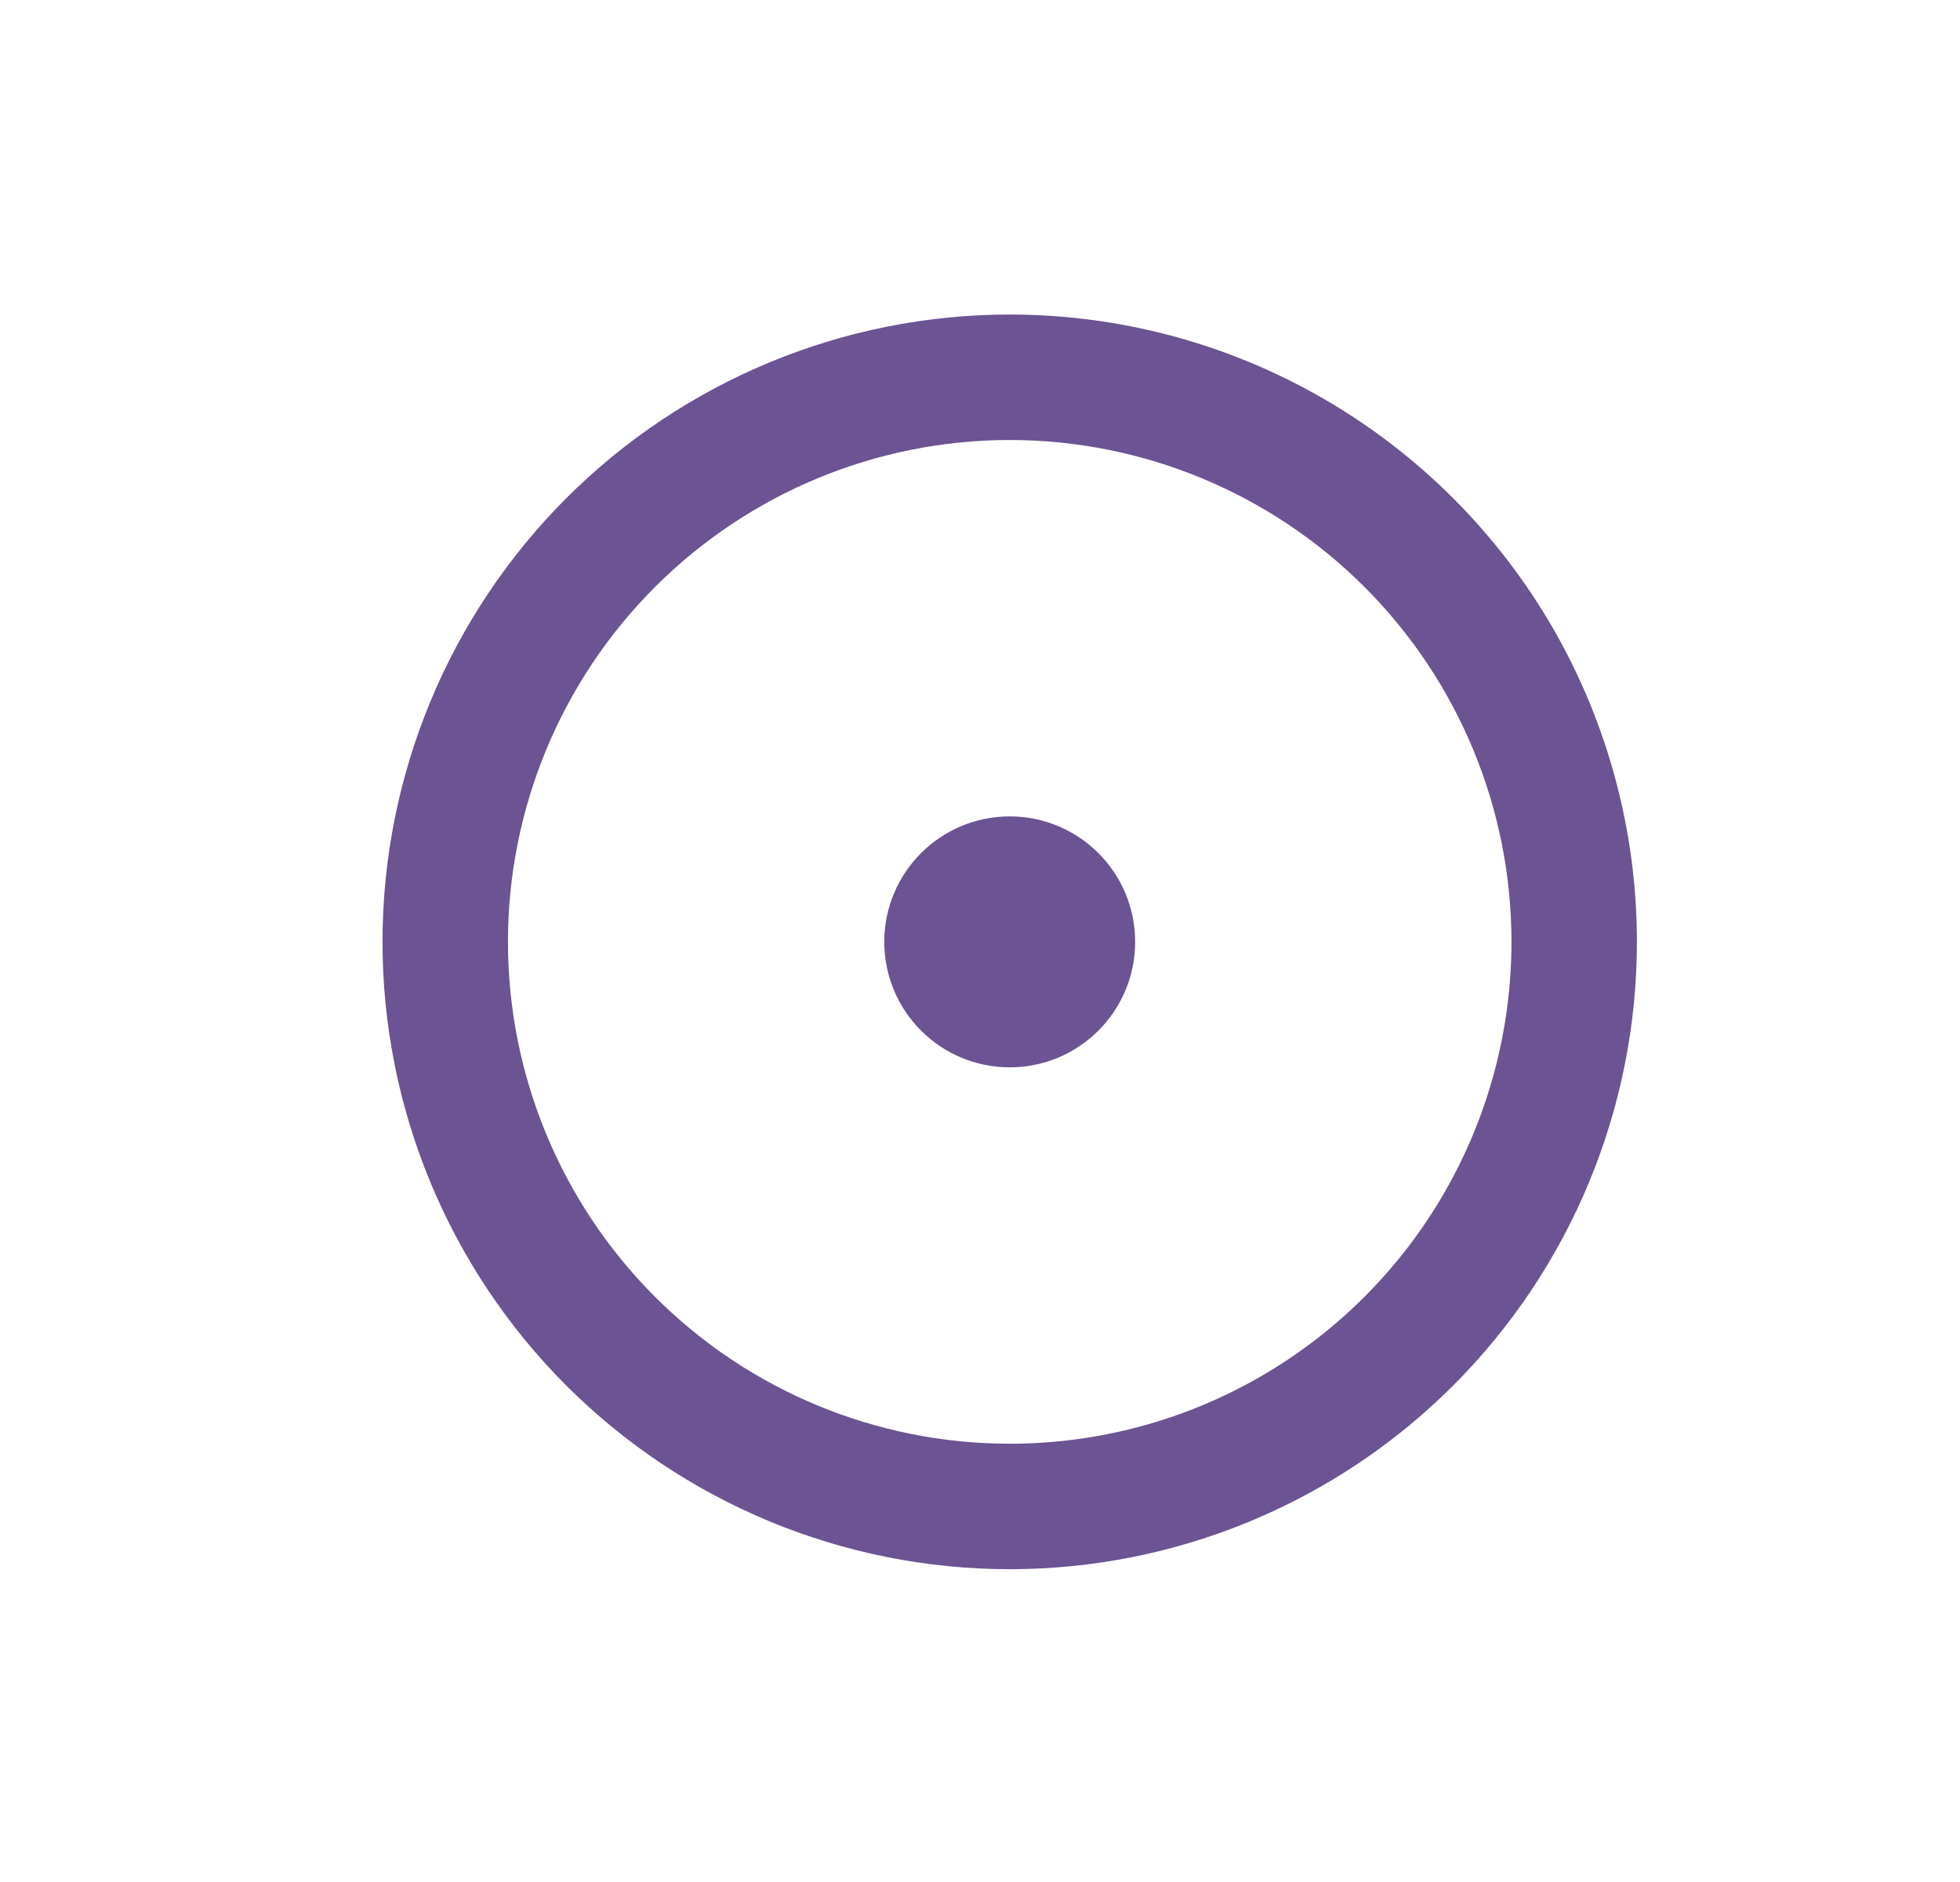 <svg width="25" height="24" viewBox="0 0 25 24" fill="none" xmlns="http://www.w3.org/2000/svg">
<path d="M12.879 4.011C10.758 4.011 8.723 4.854 7.222 6.354C5.722 7.855 4.879 9.89 4.879 12.011C4.879 14.133 5.722 16.168 7.222 17.668C8.723 19.168 10.758 20.011 12.879 20.011C15.001 20.011 17.036 19.168 18.536 17.668C20.036 16.168 20.879 14.133 20.879 12.011C20.879 10.607 20.509 9.227 19.808 8.011C19.105 6.795 18.095 5.785 16.879 5.083C15.663 4.381 14.284 4.011 12.879 4.011L12.879 4.011ZM12.879 18.411C11.182 18.411 9.554 17.737 8.354 16.537C7.154 15.337 6.479 13.709 6.479 12.011C6.479 10.314 7.154 8.686 8.354 7.486C9.554 6.286 11.182 5.611 12.879 5.611C14.577 5.611 16.205 6.286 17.405 7.486C18.605 8.686 19.279 10.314 19.279 12.011C19.279 13.135 18.983 14.239 18.422 15.211C17.86 16.184 17.052 16.992 16.079 17.554C15.106 18.116 14.003 18.411 12.879 18.411L12.879 18.411Z" fill="#6C5393"/>
<path d="M14.479 12.011C14.479 12.895 13.763 13.611 12.879 13.611C11.996 13.611 11.279 12.895 11.279 12.011C11.279 11.127 11.996 10.411 12.879 10.411C13.763 10.411 14.479 11.127 14.479 12.011Z" fill="#6C5393"/>
</svg>
